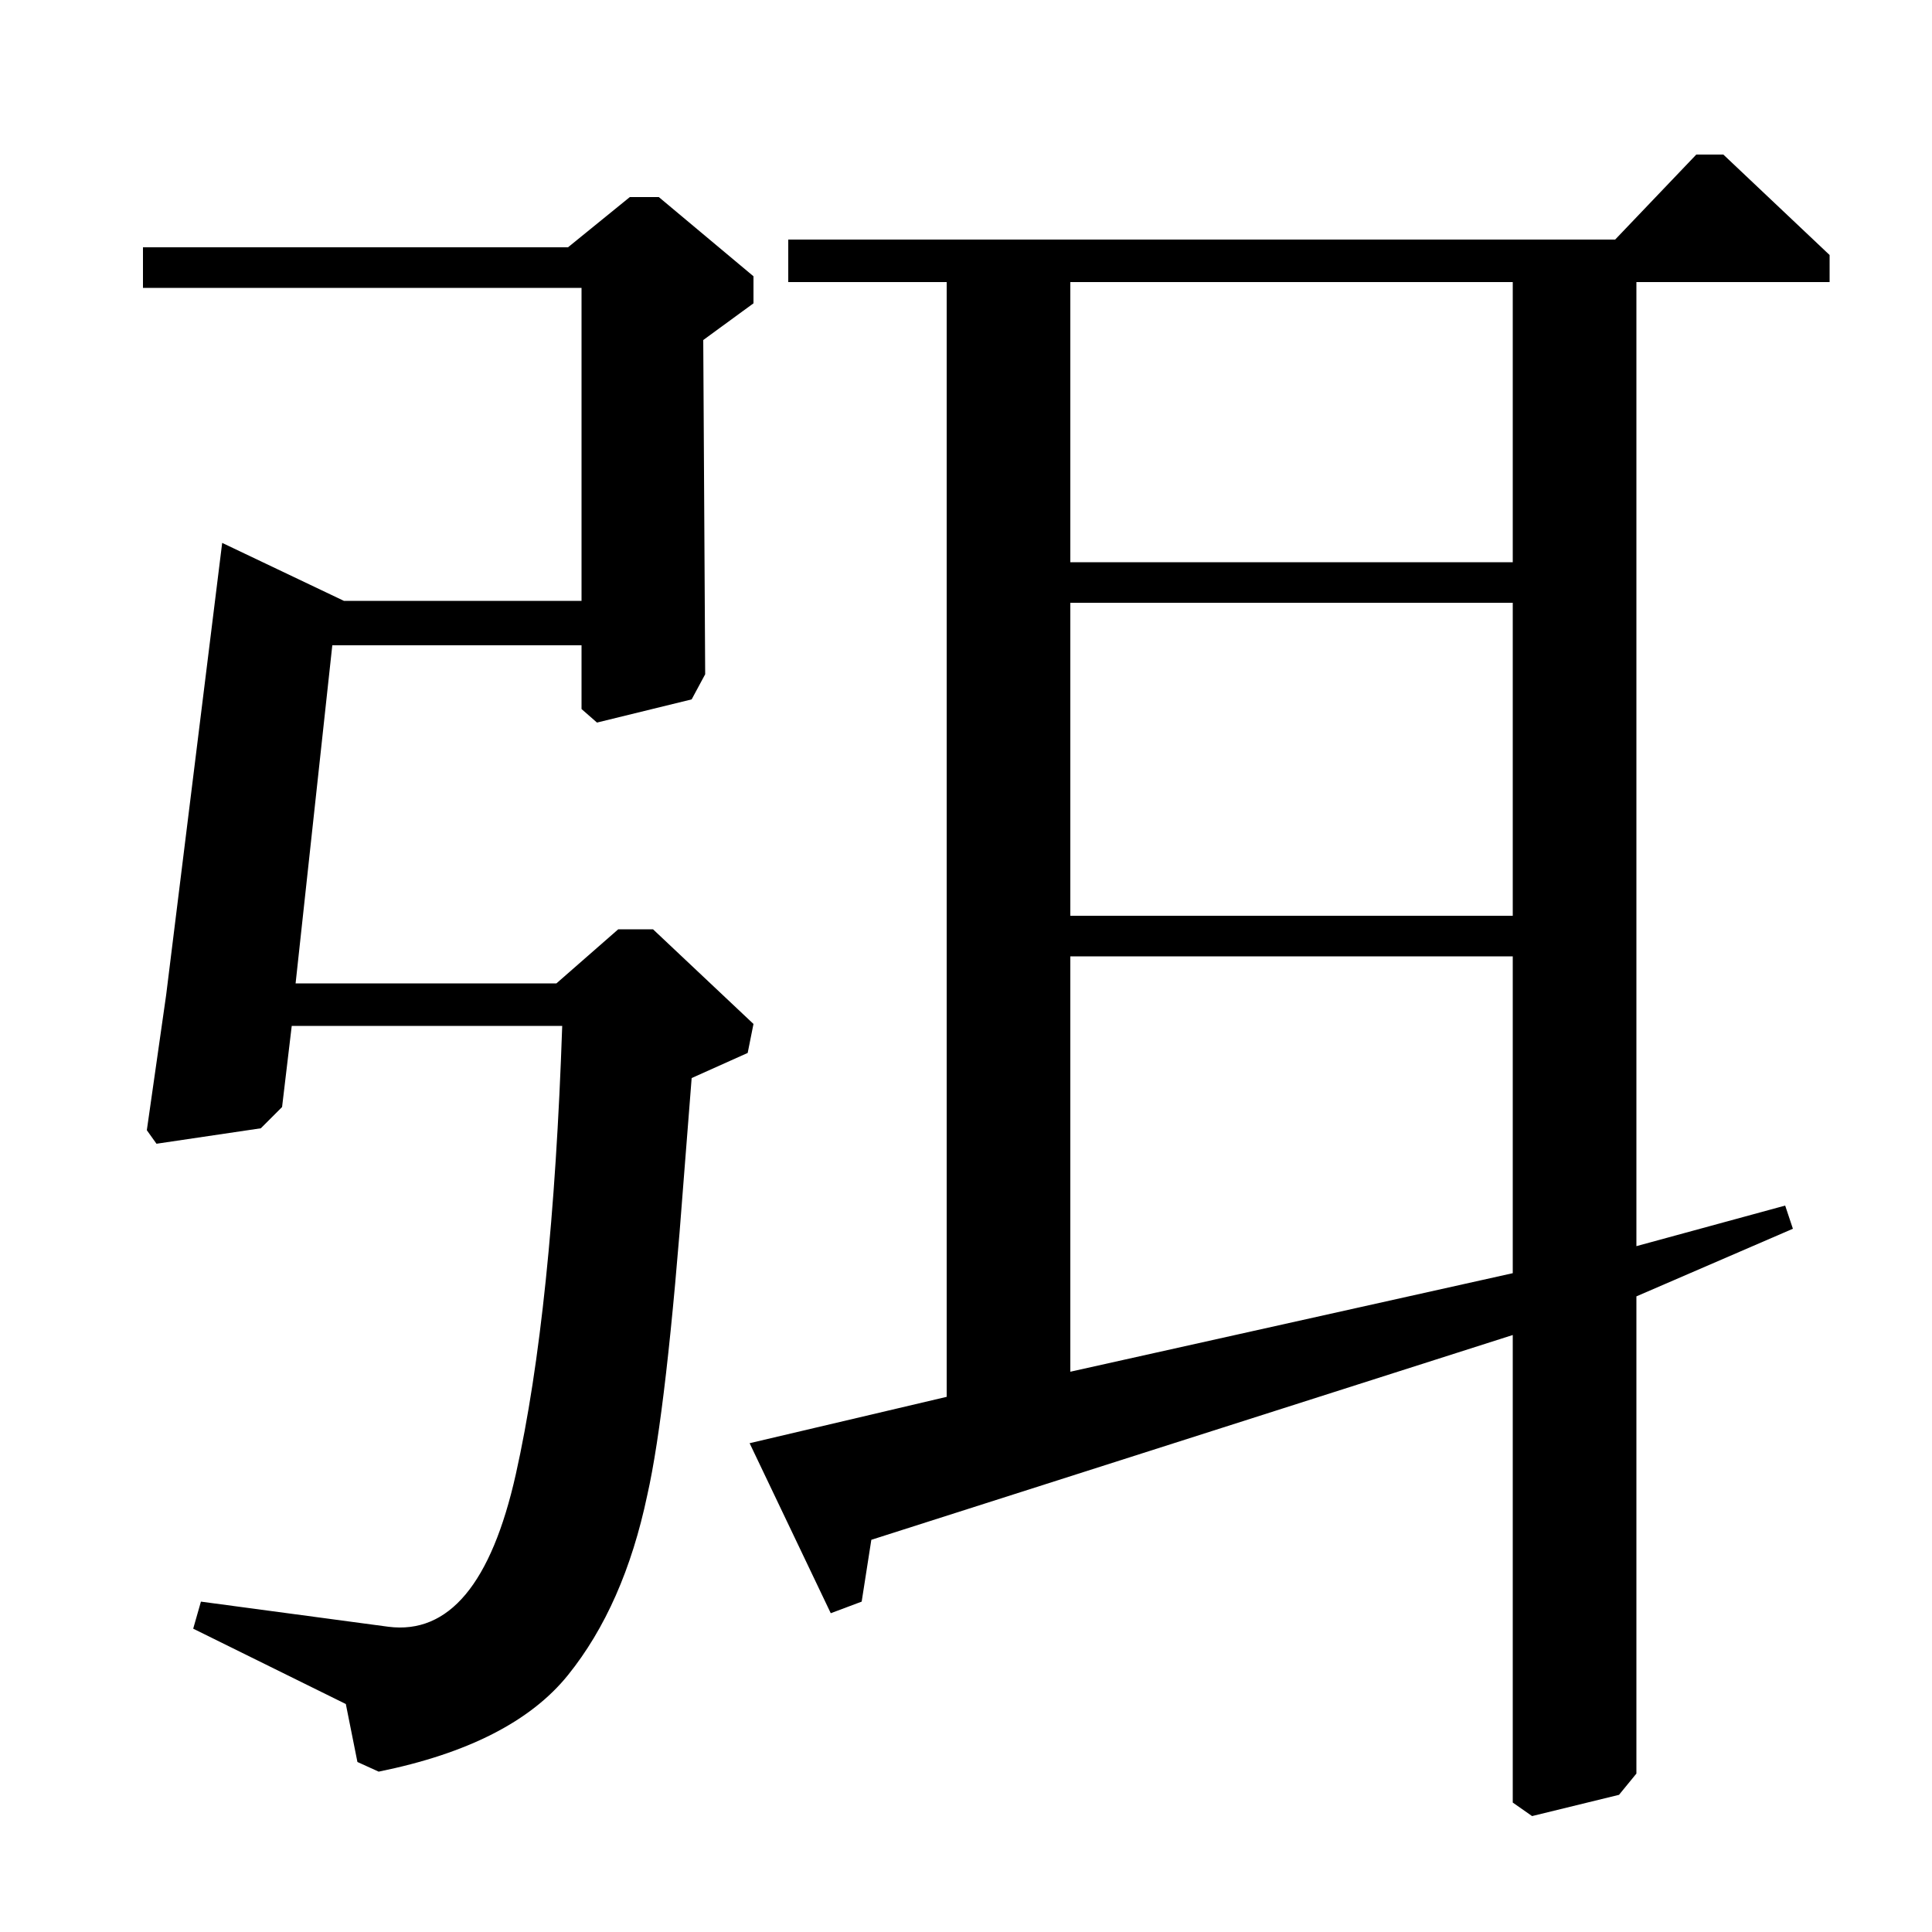<?xml version="1.0" standalone="no"?>
<!DOCTYPE svg PUBLIC "-//W3C//DTD SVG 1.1//EN" "http://www.w3.org/Graphics/SVG/1.1/DTD/svg11.dtd" >
<svg xmlns="http://www.w3.org/2000/svg" xmlns:xlink="http://www.w3.org/1999/xlink" version="1.1" viewBox="0 -140 1000 1000">
  <g transform="matrix(1 0 0 -1 0 860)">
   <path fill="currentColor"
d="M74 851v21h220l32 26h15l49 -41v-14l-26 -19l1 -173l-7 -13l-49 -12l-8 7v33h-129l-19 -175h135l32 28h18l52 -49l-3 -15l-29 -13l-4 -51q-9 -121 -19 -165q-12 -57 -41 -93t-98 -50l-11 5l-6 30l-79 39l4 14l97 -13q47 -6 66 79t24 232h-140l-5 -42l-11 -11l-54 -8l-5 7
l10 70l29 234l63 -30h123v162h-227zM388 253l102 24v577h-82v22h428l42 44h14l55 -52v-14h-100v-499l77 21l4 -12l-81 -35v-247l-9 -11l-45 -11l-10 7v242l-332 -106l-5 -32l-16 -6zM554 290l229 51v164h-229v-215zM554 526h229v162h-229v-162zM554 709h229v145h-229v-145z
" />
  </g>

</svg>
